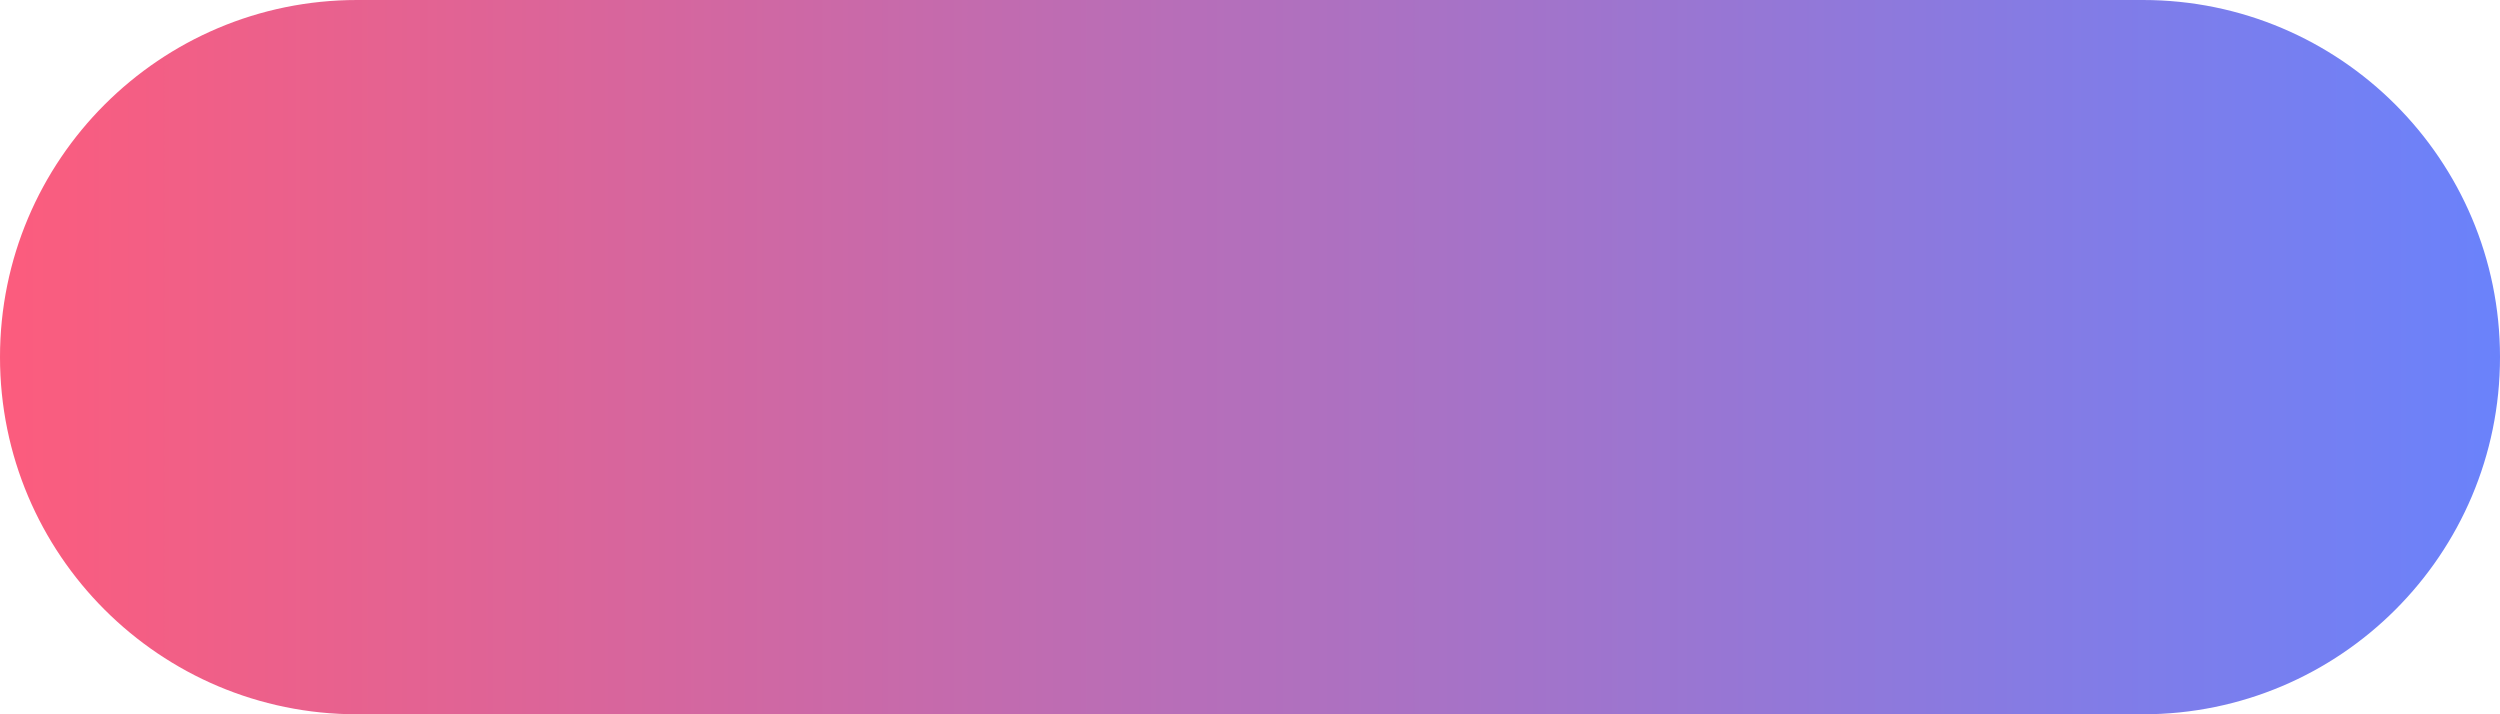 <svg width="350" height="100" viewBox="0 0 350 100" fill="none" xmlns="http://www.w3.org/2000/svg">
<path fill-rule="evenodd" clip-rule="evenodd" d="M50 100C22.386 100 0 77.614 0 50C0 22.386 22.386 0 50 0H300C327.614 0 350 22.386 350 50C350 77.614 327.614 100 300 100H50Z" fill="url(#paint0_linear_2_40)"/>
<defs>
<linearGradient id="paint0_linear_2_40" x1="0" y1="50" x2="350" y2="50" gradientUnits="userSpaceOnUse">
<stop stop-color="#FC5C7D"/>
<stop offset="1" stop-color="#6A82FB"/>
</linearGradient>
</defs>
</svg>
